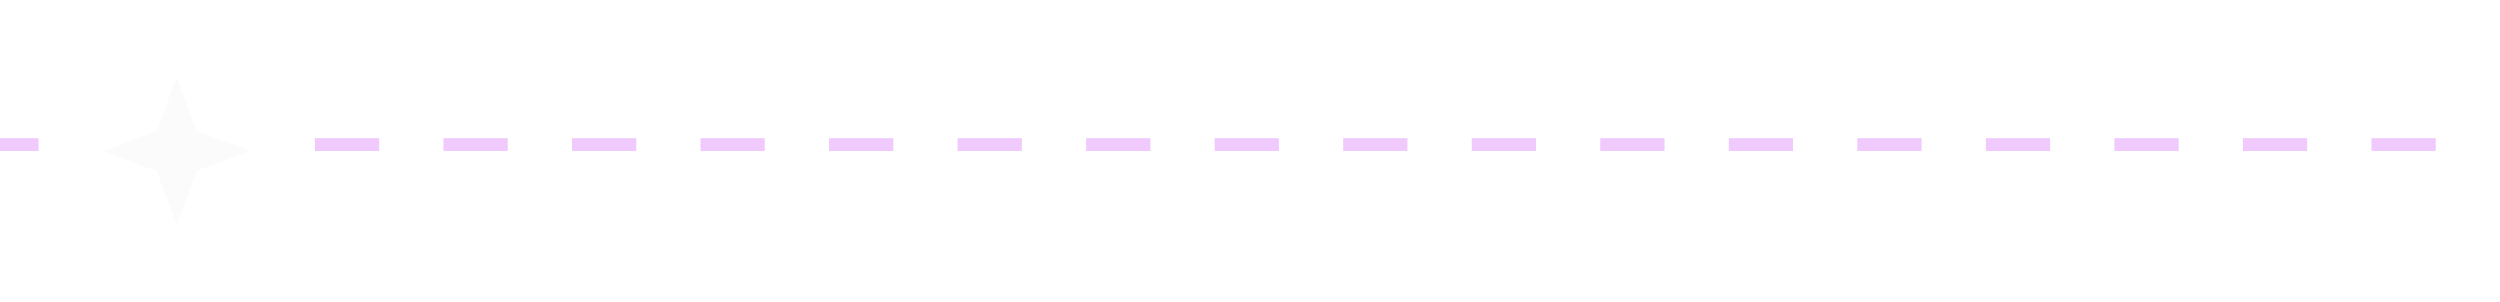 <svg width="389" height="47" viewBox="0 0 389 47" fill="none" xmlns="http://www.w3.org/2000/svg">
<line y1="22.5" x2="6" y2="22.5" stroke="#F0CAFD" stroke-width="2"/>
<g filter="url(#filter0_f_669_1091)">
<path d="M27.5 13.095L30.31 20.69L37.905 23.5L30.31 26.31L27.5 33.905L24.69 26.31L17.095 23.5L24.69 20.69L27.5 13.095Z" fill="#FBFBFB"/>
</g>
<g filter="url(#filter1_f_669_1091)">
<path d="M27.5 12L30.606 20.394L39 23.5L30.606 26.606L27.5 35L24.394 26.606L16 23.5L24.394 20.394L27.5 12Z" fill="#FBFBFB"/>
</g>
<line x1="49" y1="22.5" x2="389" y2="22.5" stroke="#F0CAFD" stroke-width="2" stroke-dasharray="10 10"/>
<defs>
<filter id="filter0_f_669_1091" x="16.295" y="12.295" width="22.41" height="22.41" filterUnits="userSpaceOnUse" color-interpolation-filters="sRGB">
<feFlood flood-opacity="0" result="BackgroundImageFix"/>
<feBlend mode="normal" in="SourceGraphic" in2="BackgroundImageFix" result="shape"/>
<feGaussianBlur stdDeviation="0.4" result="effect1_foregroundBlur_669_1091"/>
</filter>
<filter id="filter1_f_669_1091" x="4.8" y="0.8" width="45.4" height="45.4" filterUnits="userSpaceOnUse" color-interpolation-filters="sRGB">
<feFlood flood-opacity="0" result="BackgroundImageFix"/>
<feBlend mode="normal" in="SourceGraphic" in2="BackgroundImageFix" result="shape"/>
<feGaussianBlur stdDeviation="5.6" result="effect1_foregroundBlur_669_1091"/>
</filter>
</defs>
</svg>
